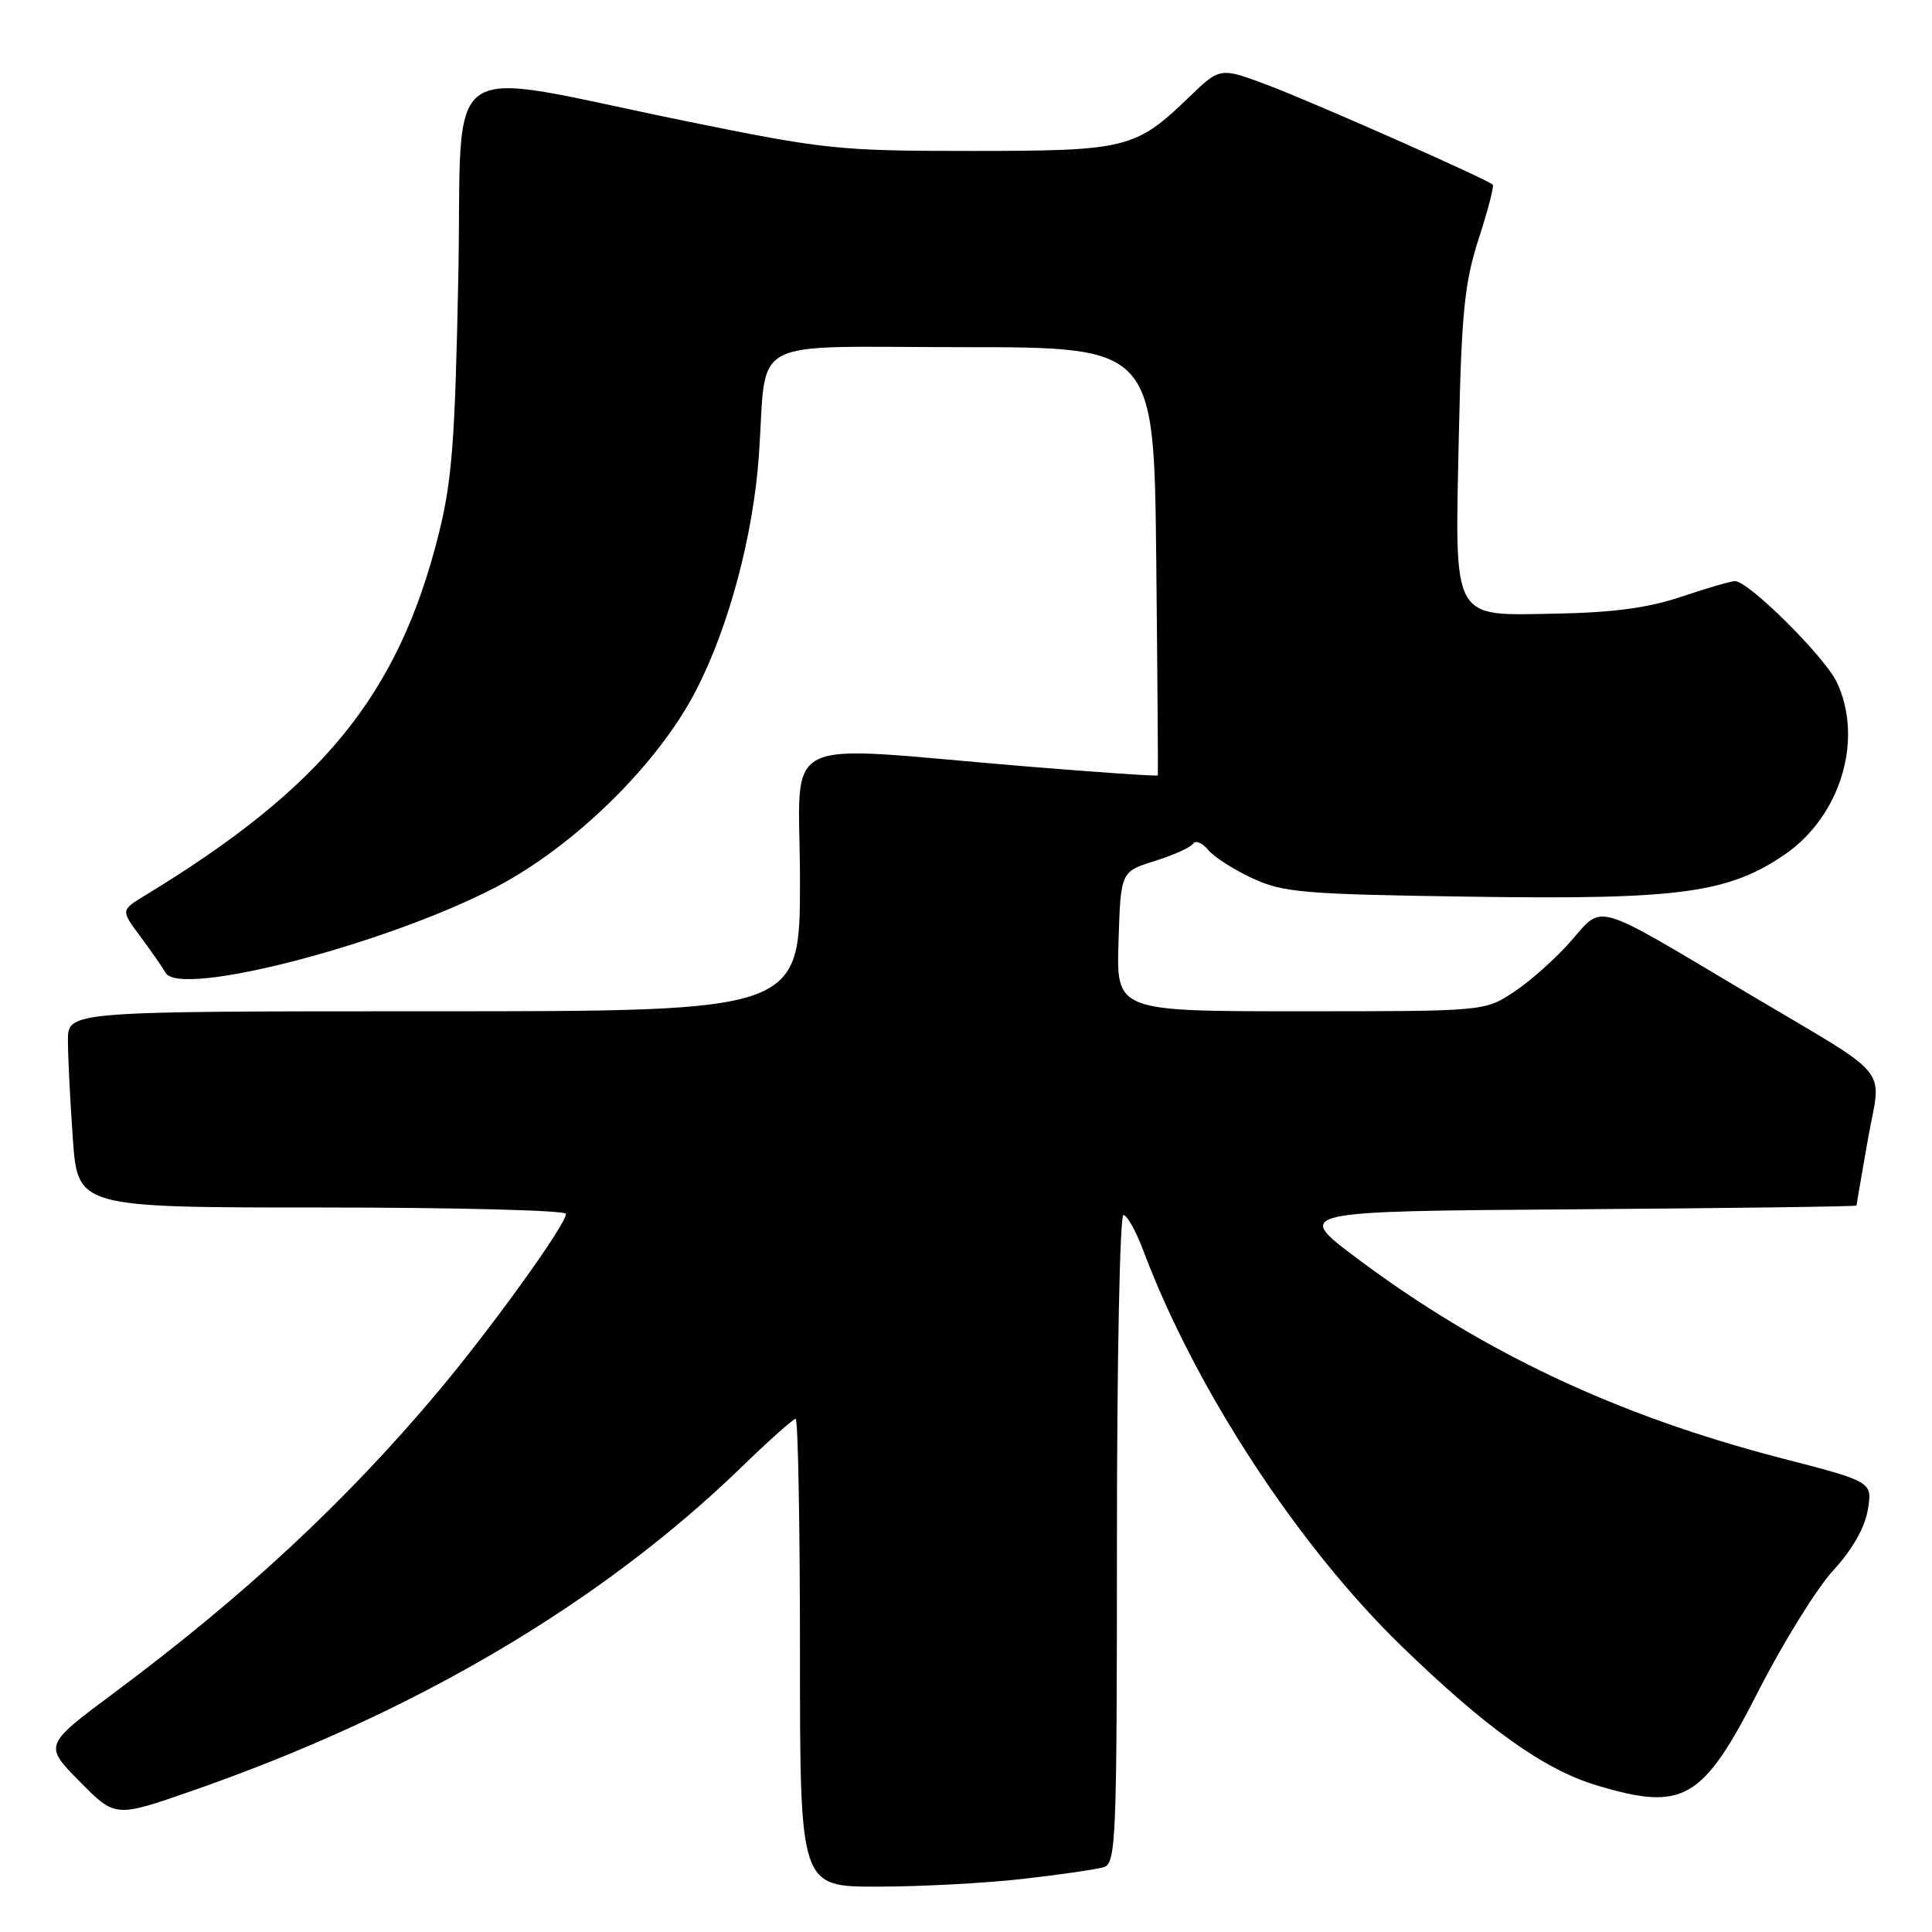 <?xml version="1.0" encoding="UTF-8" standalone="no"?>
<!DOCTYPE svg PUBLIC "-//W3C//DTD SVG 1.1//EN" "http://www.w3.org/Graphics/SVG/1.1/DTD/svg11.dtd" >
<svg xmlns="http://www.w3.org/2000/svg" xmlns:xlink="http://www.w3.org/1999/xlink" version="1.1" viewBox="0 0 256 256">
 <g >
 <path fill="currentColor"
d=" M 135.50 248.97 C 140.45 248.41 145.29 247.70 146.25 247.41 C 147.88 246.90 148.00 243.95 148.00 203.93 C 148.00 180.32 148.39 161.00 148.86 161.00 C 149.34 161.00 150.53 163.14 151.51 165.75 C 158.34 183.94 171.95 204.77 185.69 218.10 C 196.91 228.99 204.59 234.47 211.54 236.56 C 223.10 240.04 225.61 238.58 233.04 223.99 C 236.31 217.59 240.75 210.44 242.91 208.09 C 245.42 205.37 247.08 202.47 247.49 200.08 C 248.12 196.34 248.12 196.34 236.05 193.22 C 214.25 187.58 196.38 179.15 179.75 166.69 C 171.50 160.50 171.50 160.50 208.75 160.24 C 229.24 160.09 246.00 159.87 246.00 159.74 C 246.00 159.61 246.68 155.68 247.50 151.00 C 249.28 140.96 251.19 143.27 231.31 131.45 C 210.89 119.30 212.48 119.77 208.14 124.72 C 206.14 127.00 202.75 130.02 200.61 131.43 C 196.72 134.00 196.72 134.00 172.32 134.00 C 147.92 134.00 147.92 134.00 148.21 124.75 C 148.50 115.50 148.50 115.50 153.00 114.09 C 155.47 113.32 157.76 112.29 158.09 111.80 C 158.41 111.31 159.31 111.67 160.09 112.62 C 160.86 113.56 163.53 115.26 166.00 116.40 C 170.09 118.28 172.76 118.50 195.13 118.82 C 222.53 119.22 229.04 118.33 236.50 113.22 C 243.89 108.15 246.97 97.95 243.38 90.39 C 241.77 87.00 231.70 77.00 229.89 77.00 C 229.36 77.00 226.18 77.93 222.82 79.06 C 218.41 80.55 213.76 81.17 206.15 81.31 C 192.21 81.56 192.77 82.60 193.31 57.50 C 193.66 41.38 194.06 37.46 195.93 31.65 C 197.15 27.89 197.99 24.65 197.80 24.47 C 197.09 23.76 174.22 13.64 168.09 11.32 C 161.68 8.90 161.68 8.90 157.59 12.84 C 150.46 19.72 149.31 20.00 128.68 20.00 C 111.16 20.00 109.31 19.81 90.88 16.05 C 57.62 9.26 61.32 6.74 60.73 36.64 C 60.29 58.66 59.90 63.76 58.07 71.00 C 52.74 92.09 42.75 104.35 19.25 118.63 C 16.00 120.61 16.00 120.61 18.57 124.05 C 19.98 125.95 21.50 128.13 21.95 128.91 C 23.84 132.19 50.85 125.22 65.50 117.66 C 75.99 112.25 87.15 101.33 92.22 91.50 C 96.57 83.09 99.82 70.92 100.56 60.30 C 101.68 44.33 98.53 46.00 127.50 46.00 C 152.91 46.00 152.91 46.00 153.21 74.25 C 153.37 89.79 153.46 102.61 153.42 102.74 C 153.38 102.88 145.50 102.34 135.92 101.55 C 102.25 98.77 106.00 96.87 106.00 116.69 C 106.00 134.00 106.00 134.00 57.50 134.00 C 9.00 134.00 9.00 134.00 9.00 137.85 C 9.00 139.96 9.29 145.81 9.65 150.85 C 10.30 160.00 10.30 160.00 42.65 160.00 C 60.44 160.00 75.00 160.38 75.00 160.84 C 75.00 162.26 65.08 176.03 57.96 184.50 C 45.79 198.99 32.33 211.49 15.16 224.28 C 5.81 231.24 5.81 231.24 10.54 236.04 C 15.27 240.84 15.27 240.84 25.38 237.32 C 54.73 227.12 79.53 212.52 98.18 194.47 C 101.85 190.91 105.11 188.00 105.43 188.00 C 105.74 188.00 106.00 201.95 106.00 219.00 C 106.00 250.00 106.00 250.00 116.25 249.99 C 121.89 249.99 130.55 249.53 135.50 248.97 Z "/>
</g>
</svg>